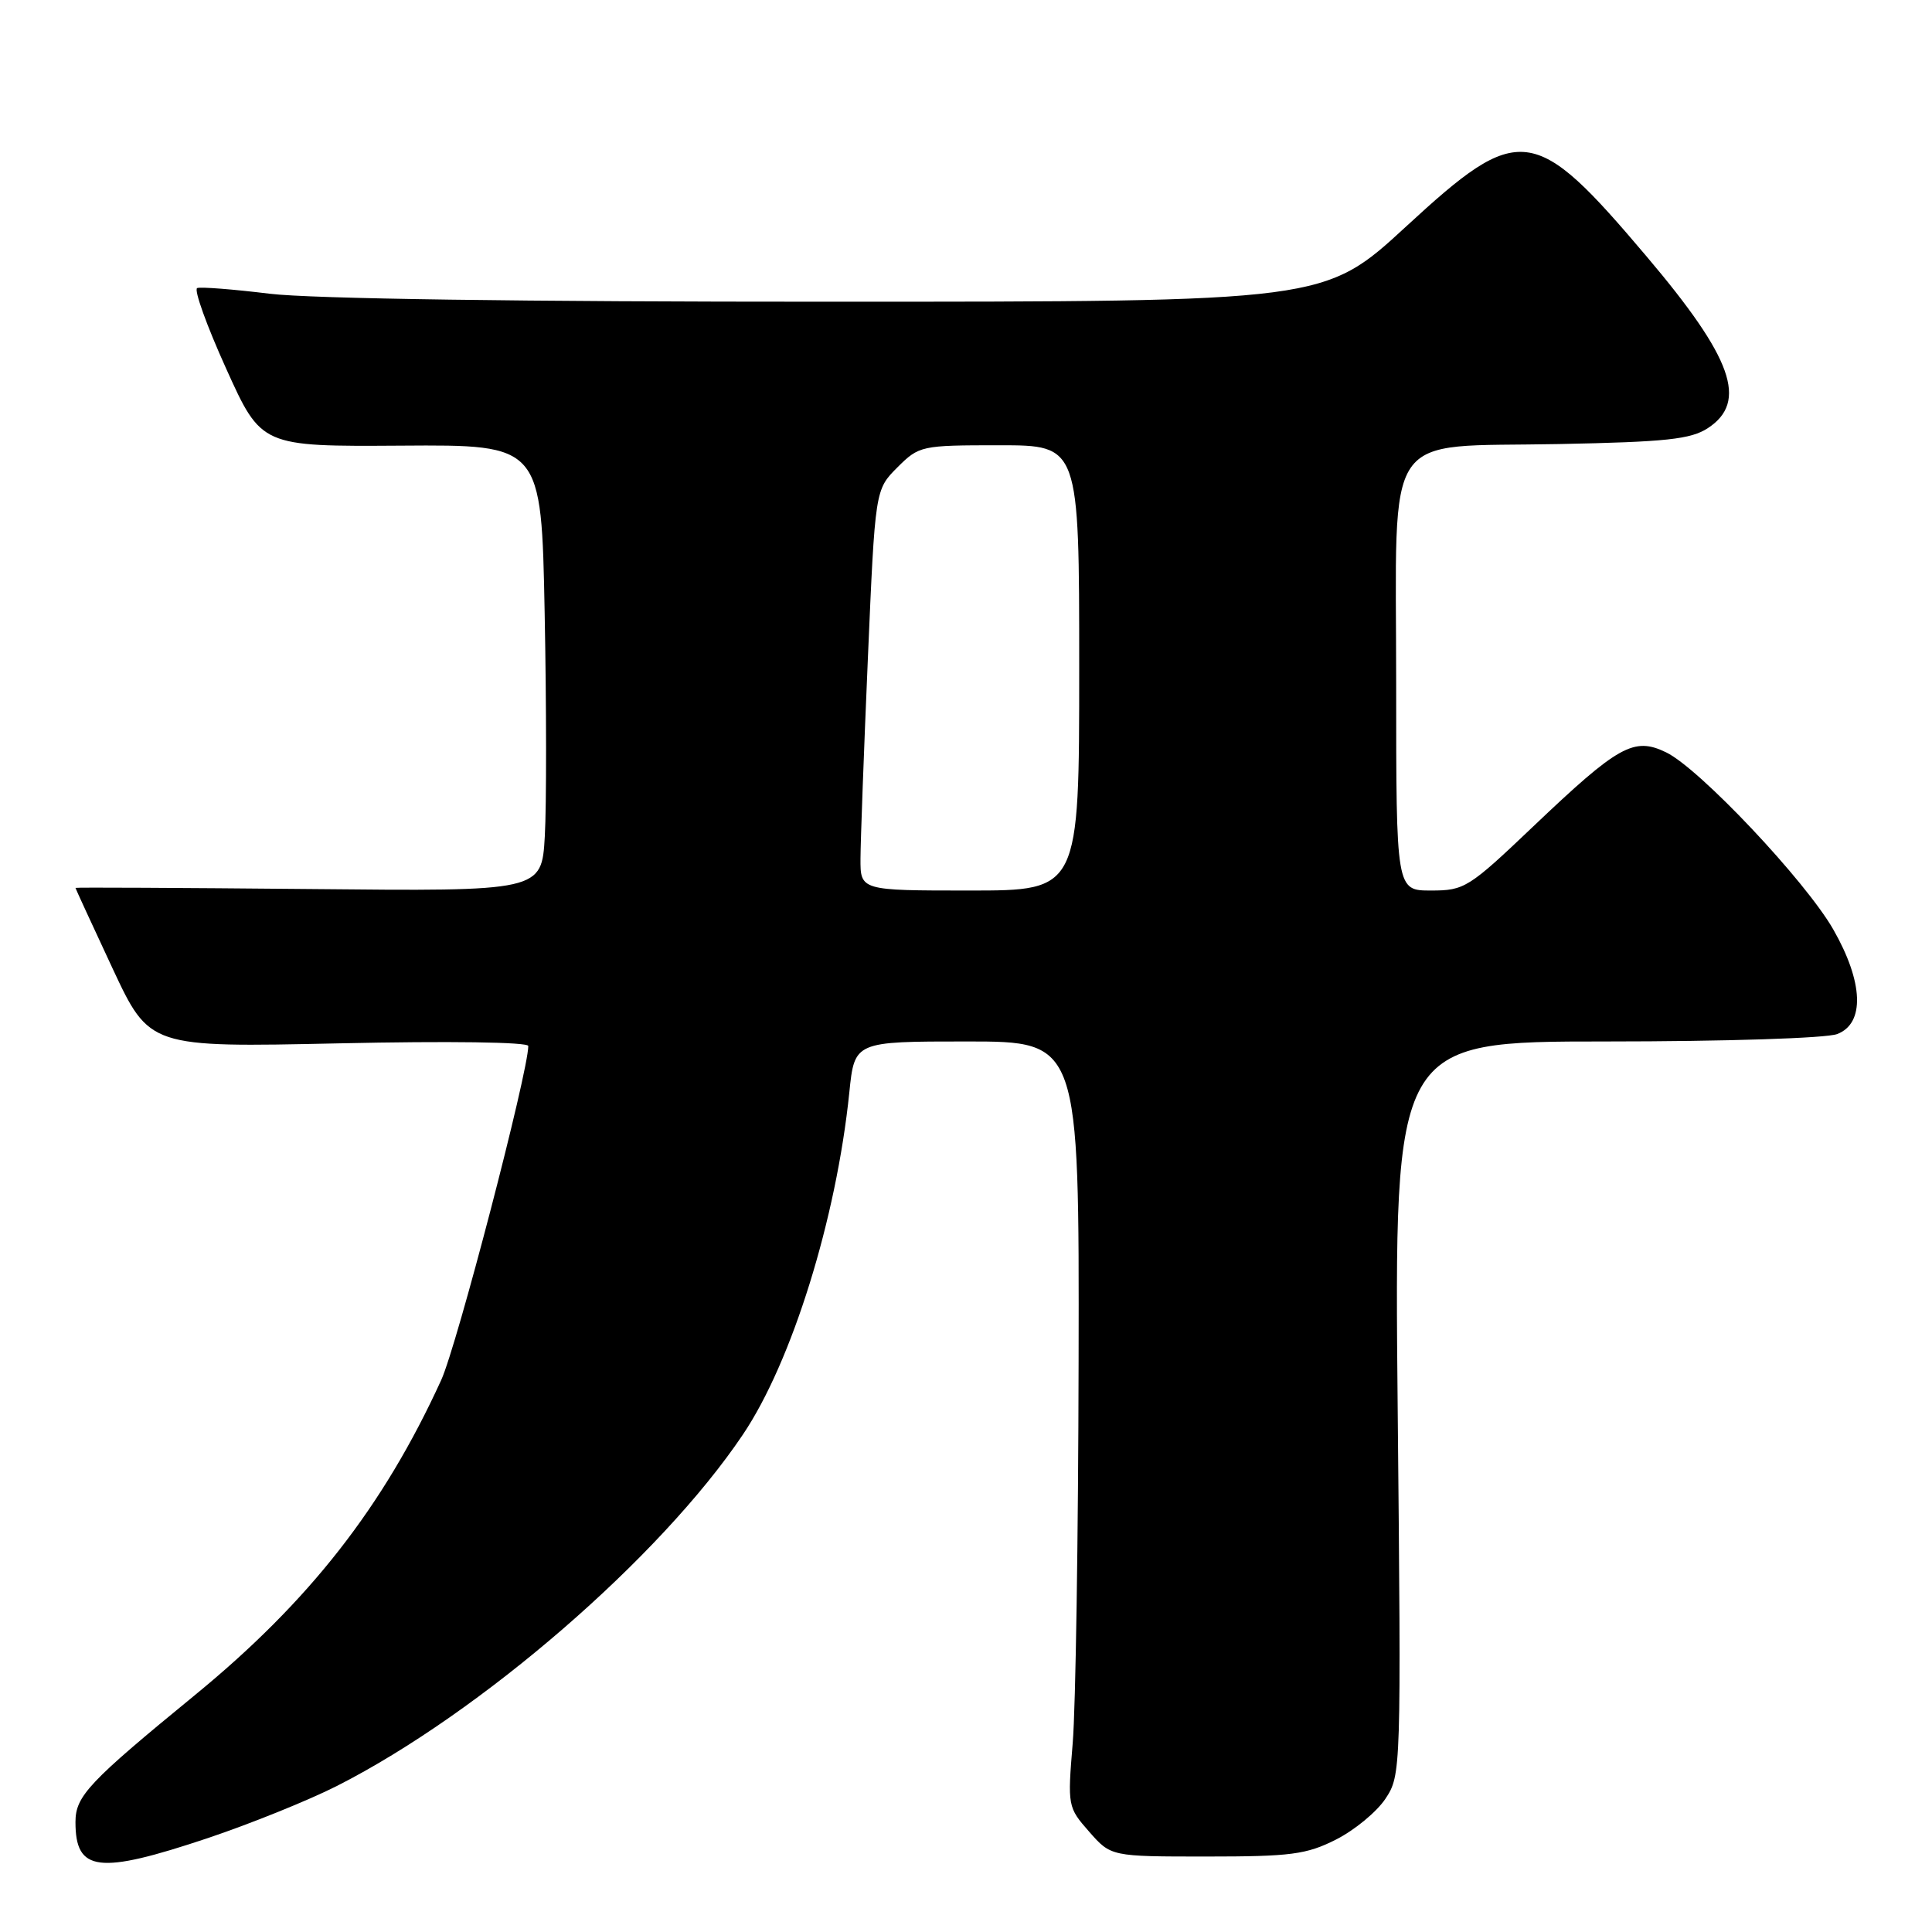 <?xml version="1.0" encoding="UTF-8" standalone="no"?>
<!DOCTYPE svg PUBLIC "-//W3C//DTD SVG 1.1//EN" "http://www.w3.org/Graphics/SVG/1.1/DTD/svg11.dtd" >
<svg xmlns="http://www.w3.org/2000/svg" xmlns:xlink="http://www.w3.org/1999/xlink" version="1.1" viewBox="0 0 256 256">
 <g >
 <path fill="currentColor"
d=" M 27.53 243.56 C 33.19 241.66 40.90 238.55 44.66 236.64 C 63.69 226.97 87.48 206.38 98.43 190.10 C 104.93 180.45 110.82 161.51 112.54 144.75 C 113.23 138.00 113.23 138.00 128.12 138.00 C 143.00 138.00 143.00 138.00 142.92 180.25 C 142.88 203.49 142.53 226.31 142.14 230.96 C 141.45 239.31 141.48 239.48 144.32 242.71 C 147.21 246.00 147.21 246.00 159.89 246.00 C 171.06 246.00 173.11 245.73 177.03 243.75 C 179.48 242.51 182.43 240.08 183.58 238.34 C 185.65 235.22 185.67 234.65 185.20 186.59 C 184.73 138.00 184.73 138.00 212.80 138.00 C 228.62 138.00 241.99 137.57 243.43 137.02 C 247.13 135.62 246.92 130.14 242.91 123.14 C 239.20 116.68 225.18 101.82 220.77 99.69 C 216.50 97.62 214.47 98.75 203.17 109.50 C 194.61 117.65 194.05 118.00 189.62 118.00 C 185.00 118.00 185.00 118.00 185.00 90.67 C 185.00 56.22 182.91 59.31 206.55 58.84 C 220.79 58.56 224.03 58.21 226.30 56.73 C 231.64 53.23 229.58 47.44 218.20 34.00 C 203.27 16.36 201.39 16.12 186.34 29.99 C 175.50 39.98 175.50 39.98 110.00 39.98 C 69.32 39.99 41.18 39.59 35.73 38.92 C 30.91 38.33 26.59 37.99 26.13 38.17 C 25.66 38.35 27.39 43.15 29.96 48.83 C 34.63 59.17 34.63 59.17 53.18 59.05 C 71.74 58.92 71.74 58.92 72.17 81.21 C 72.41 93.47 72.42 106.79 72.19 110.80 C 71.77 118.11 71.77 118.11 40.88 117.80 C 23.90 117.64 10.00 117.57 10.00 117.65 C 10.00 117.73 12.21 122.52 14.90 128.29 C 19.81 138.79 19.81 138.79 44.90 138.25 C 59.50 137.93 70.00 138.08 70.00 138.60 C 70.00 142.03 60.54 178.33 58.46 182.87 C 50.79 199.66 40.96 212.22 25.80 224.63 C 11.75 236.14 10.00 237.99 10.00 241.43 C 10.00 248.04 13.03 248.41 27.53 243.56 Z  M 114.02 113.75 C 114.03 111.41 114.47 99.46 115.00 87.19 C 115.96 64.89 115.96 64.89 118.90 61.94 C 121.79 59.06 122.05 59.00 132.42 59.00 C 143.00 59.00 143.00 59.00 143.00 88.50 C 143.00 118.00 143.00 118.00 128.50 118.00 C 114.00 118.00 114.00 118.00 114.02 113.75 Z "/>
</g>
</svg>